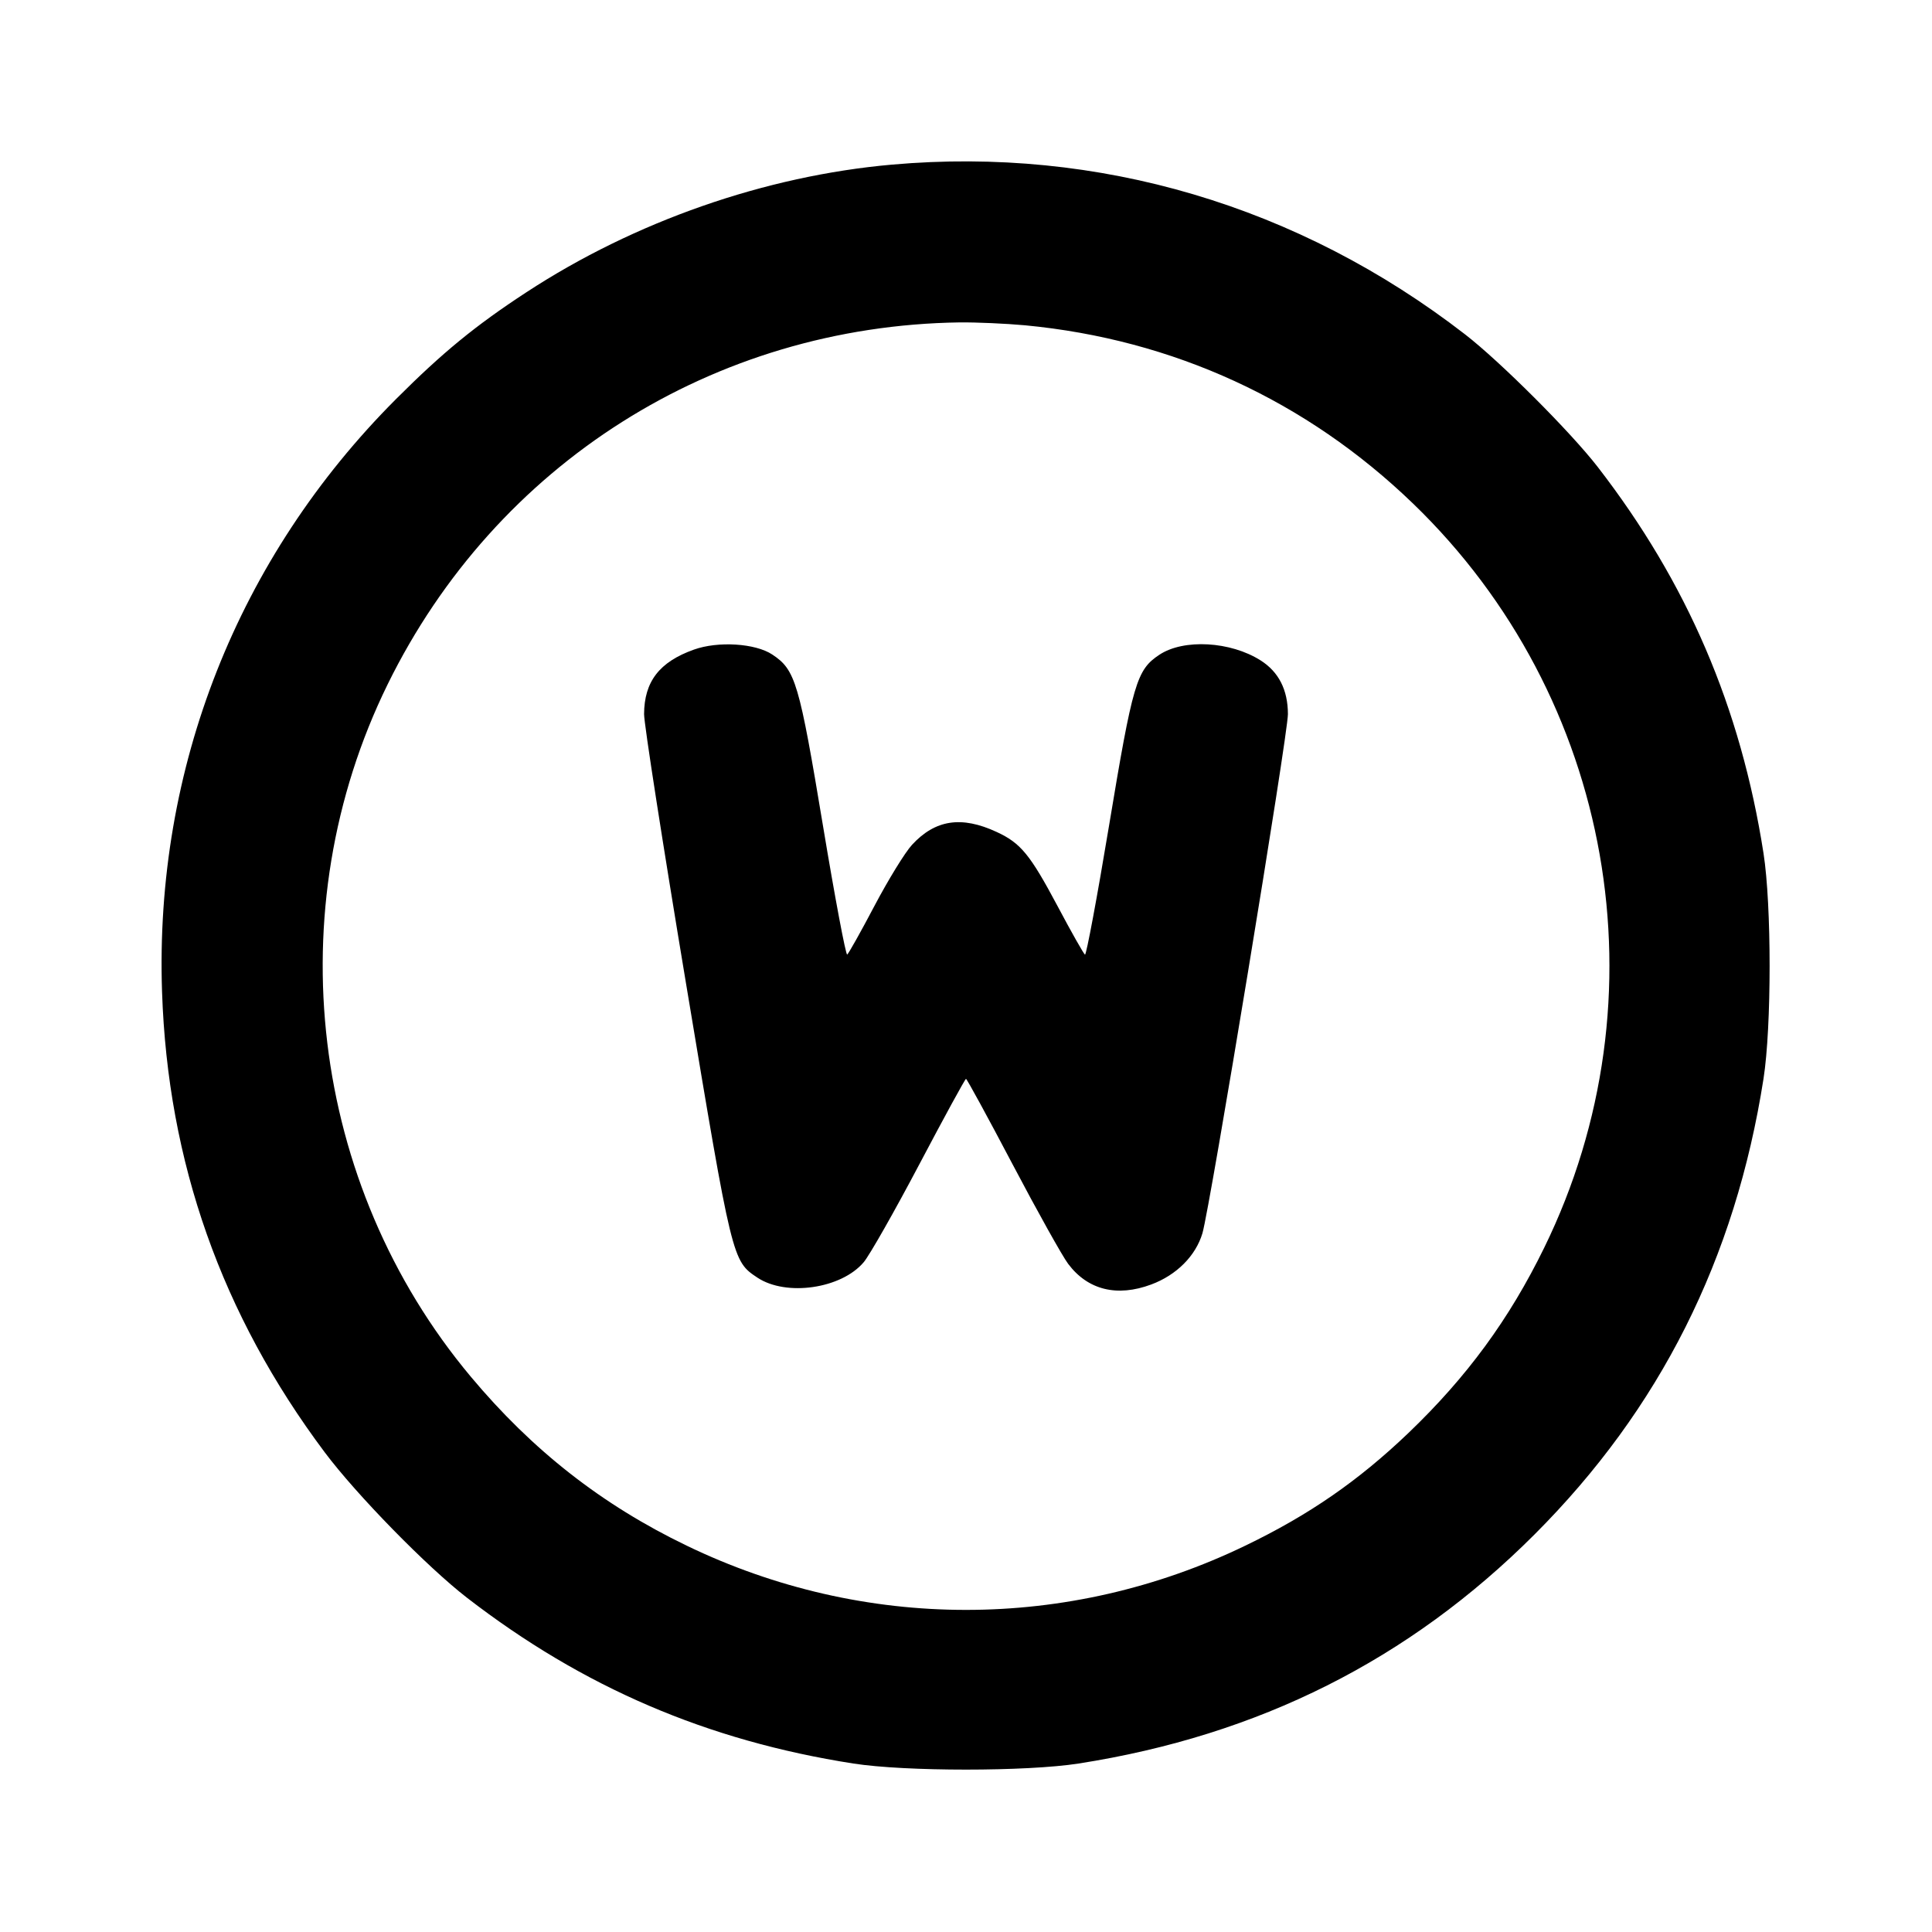 <svg xmlns="http://www.w3.org/2000/svg" width="24" height="24" viewBox="0 0 24 24" fill="none" stroke="currentColor" stroke-width="2" stroke-linecap="round" stroke-linejoin="round" class="icon icon-tabler icons-tabler-outline icon-tabler-map-west"><path d="M11.080 2.045 C 9.507 2.184,7.883 2.751,6.540 3.630 C 5.905 4.045,5.499 4.378,4.919 4.958 C 2.953 6.926,1.919 9.544,2.013 12.320 C 2.084 14.439,2.752 16.328,4.033 18.040 C 4.430 18.570,5.305 19.464,5.800 19.847 C 7.242 20.961,8.787 21.624,10.600 21.907 C 11.247 22.008,12.753 22.008,13.400 21.907 C 15.638 21.557,17.504 20.620,19.062 19.062 C 20.620 17.504,21.557 15.638,21.907 13.400 C 22.008 12.753,22.008 11.247,21.907 10.600 C 21.624 8.786,20.959 7.238,19.847 5.800 C 19.510 5.365,18.639 4.494,18.200 4.154 C 16.133 2.555,13.646 1.818,11.080 2.045 M12.734 4.041 C 14.574 4.216,16.228 4.976,17.554 6.256 C 20.043 8.658,20.702 12.394,19.183 15.499 C 18.749 16.387,18.223 17.105,17.496 17.801 C 16.876 18.394,16.262 18.819,15.471 19.200 C 13.267 20.265,10.733 20.265,8.529 19.200 C 7.477 18.693,6.612 18.015,5.847 17.100 C 3.848 14.711,3.440 11.302,4.816 8.500 C 6.162 5.760,8.867 4.049,11.920 4.005 C 12.129 4.003,12.495 4.019,12.734 4.041 M8.619 8.070 C 8.191 8.223,8.003 8.467,8.001 8.871 C 8.000 8.987,8.234 10.490,8.521 12.211 C 9.097 15.669,9.096 15.663,9.410 15.872 C 9.768 16.108,10.451 16.009,10.729 15.680 C 10.801 15.595,11.112 15.048,11.420 14.464 C 11.728 13.880,11.989 13.402,12.000 13.402 C 12.011 13.402,12.272 13.881,12.580 14.466 C 12.888 15.051,13.198 15.606,13.269 15.700 C 13.513 16.025,13.876 16.115,14.302 15.956 C 14.616 15.839,14.853 15.601,14.937 15.320 C 15.031 15.002,16.000 9.122,15.999 8.871 C 15.998 8.569,15.885 8.347,15.660 8.204 C 15.285 7.966,14.705 7.934,14.403 8.133 C 14.119 8.321,14.072 8.479,13.775 10.268 C 13.628 11.153,13.494 11.869,13.478 11.859 C 13.462 11.849,13.308 11.578,13.138 11.257 C 12.796 10.615,12.680 10.473,12.381 10.335 C 11.944 10.132,11.618 10.182,11.330 10.494 C 11.243 10.588,11.034 10.929,10.864 11.251 C 10.694 11.574,10.541 11.847,10.524 11.858 C 10.507 11.868,10.372 11.153,10.225 10.268 C 9.927 8.475,9.882 8.322,9.594 8.131 C 9.383 7.991,8.920 7.962,8.619 8.070 " stroke="none" fill="black" fill-rule="evenodd"></path></svg>